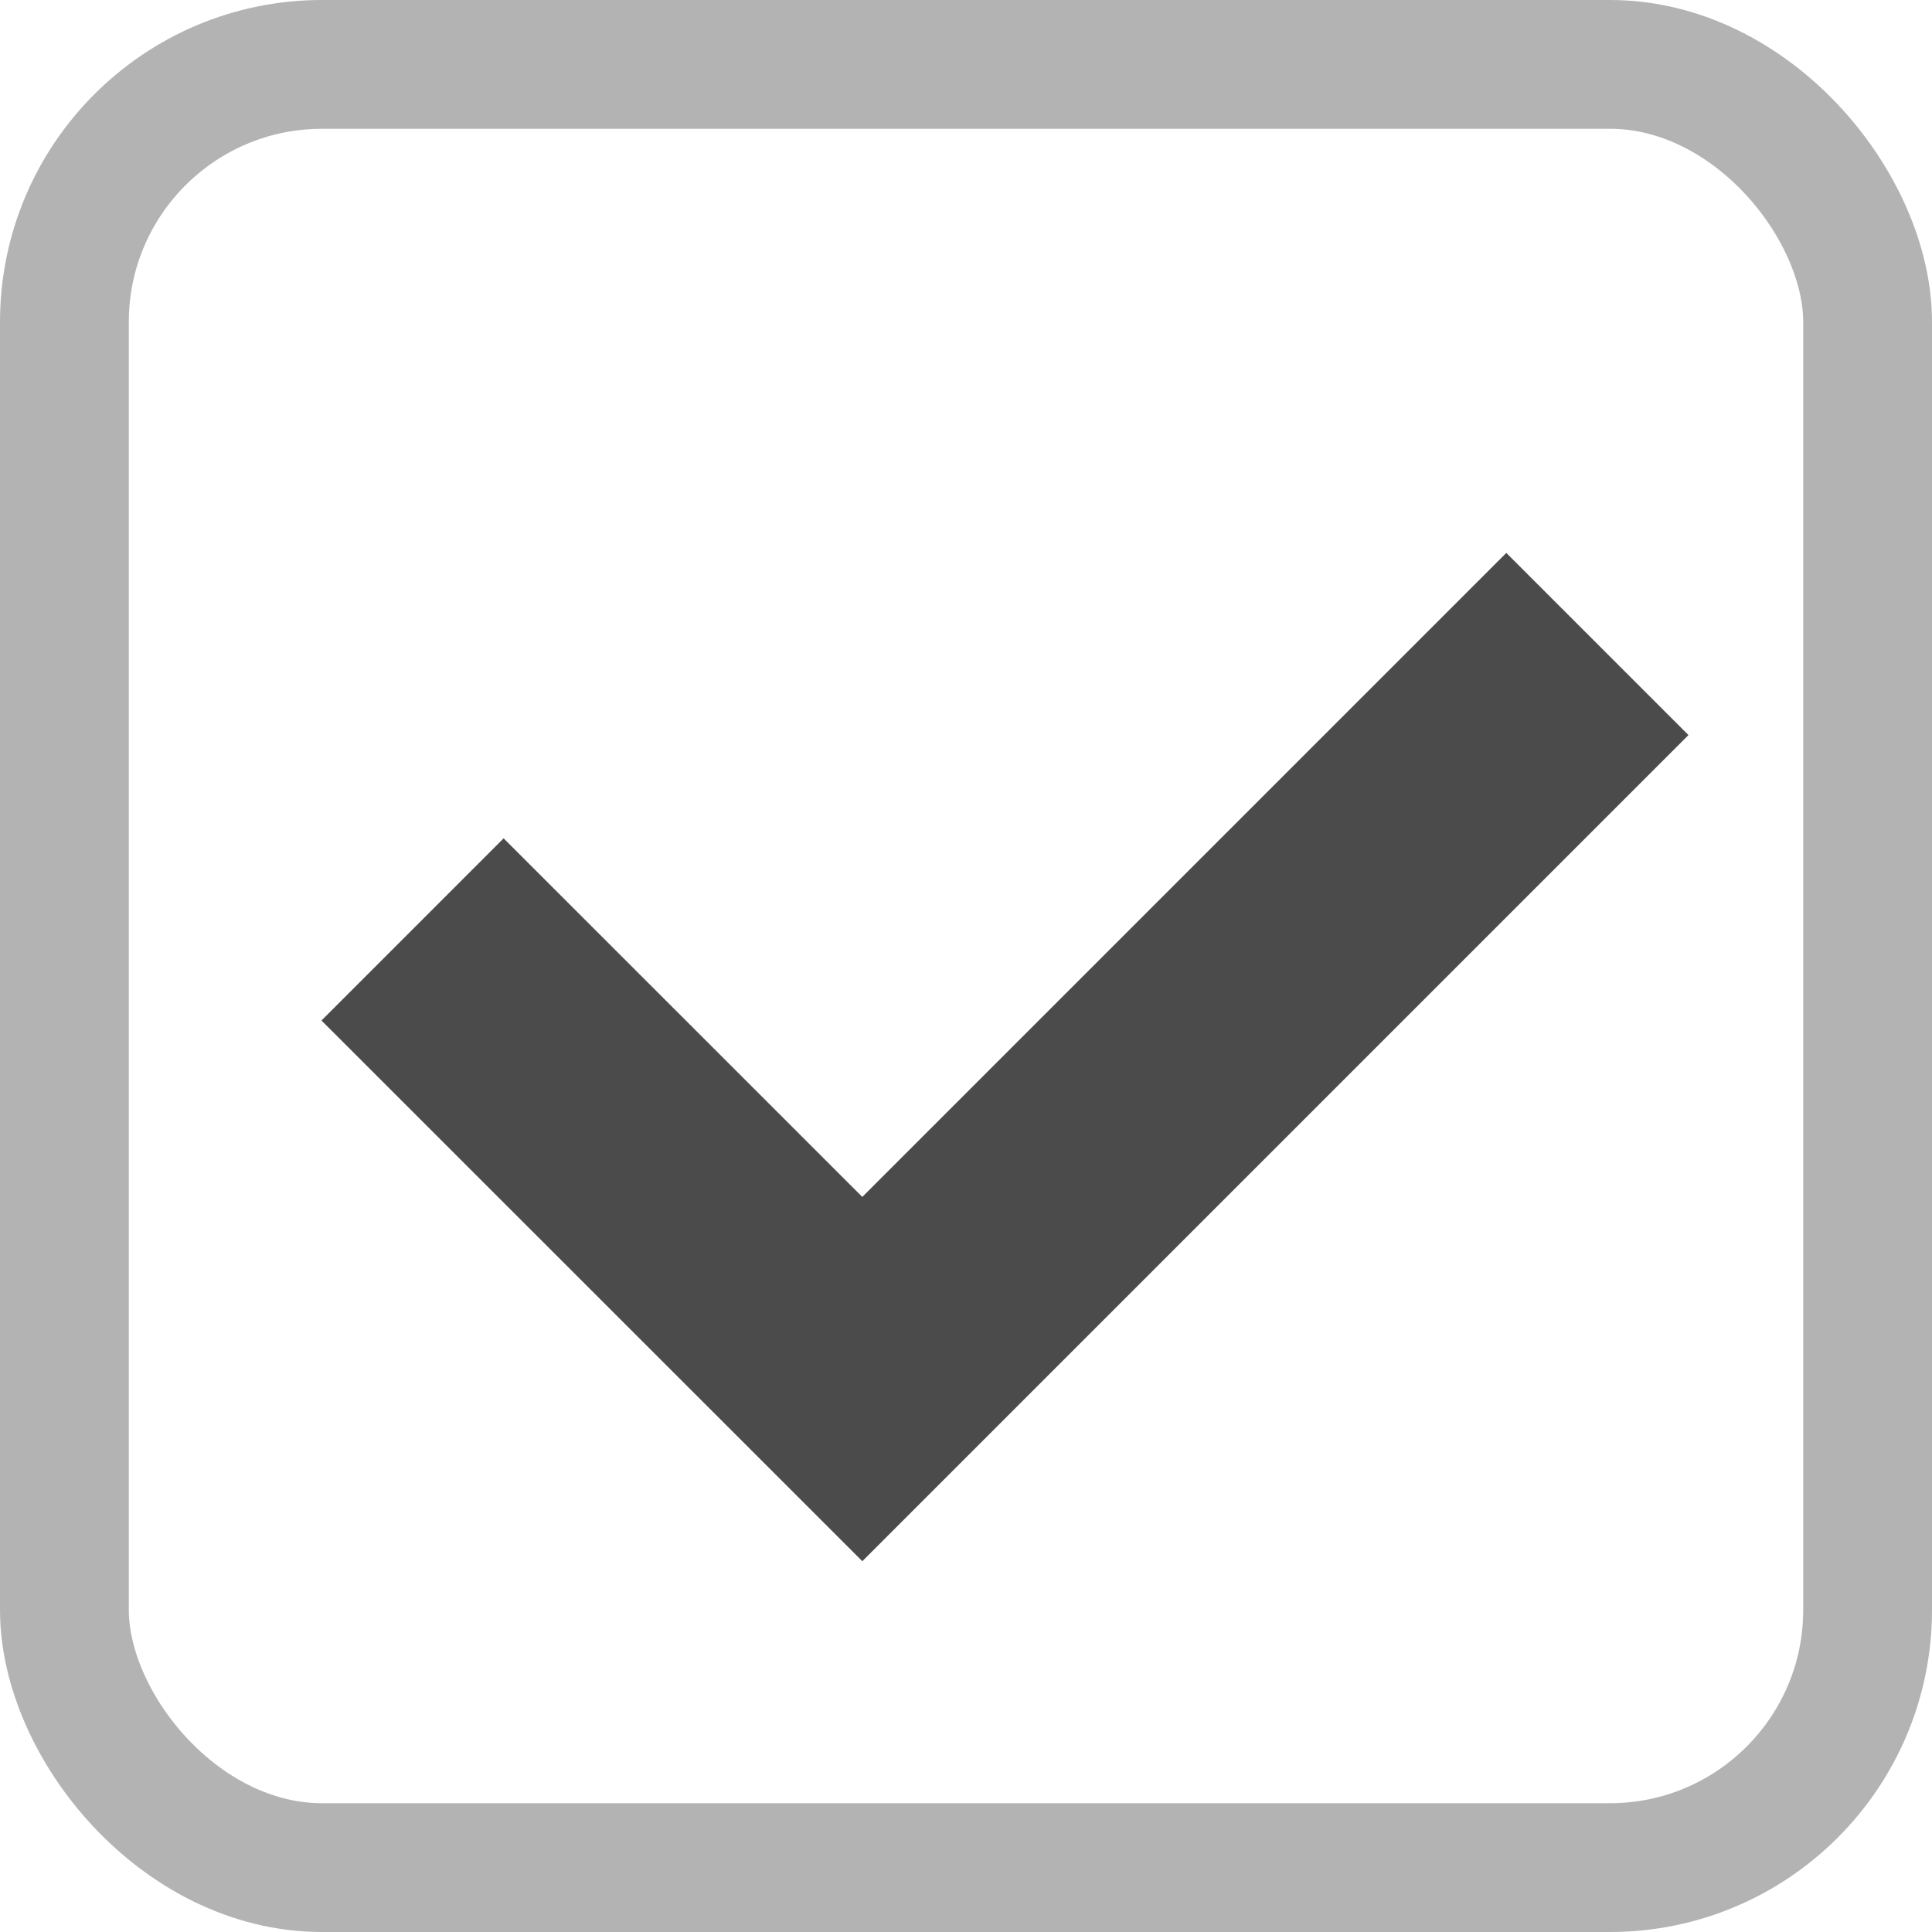<?xml version="1.0" encoding="UTF-8"?>
<svg width="15px" height="15px" viewBox="0 0 15 15" version="1.1" xmlns="http://www.w3.org/2000/svg" xmlns:xlink="http://www.w3.org/1999/xlink">
    <!-- Generator: sketchtool 44.1 (41455) - http://www.bohemiancoding.com/sketch -->
    <title>83B0A426-C6B4-4D38-AB61-9646106B30D4</title>
    <desc>Created with sketchtool.</desc>
    <defs></defs>
    <g id="Screens" stroke="none" stroke-width="1" fill="none" fill-rule="evenodd">
        <g id="8-Check-out" transform="translate(-850, -913)">
            <g id="Group-2" transform="translate(850, 913)">
                <rect id="Rectangle-15" stroke="#000000" opacity="0.3" x="0.5" y="0.5" width="14" height="14" rx="2"></rect>
                <polyline id="Path-3" stroke="#4B4B4B" stroke-width="2" points="3.203 7.216 6.695 10.707 12.402 5"></polyline>
            </g>
        </g>
    </g>
</svg>
